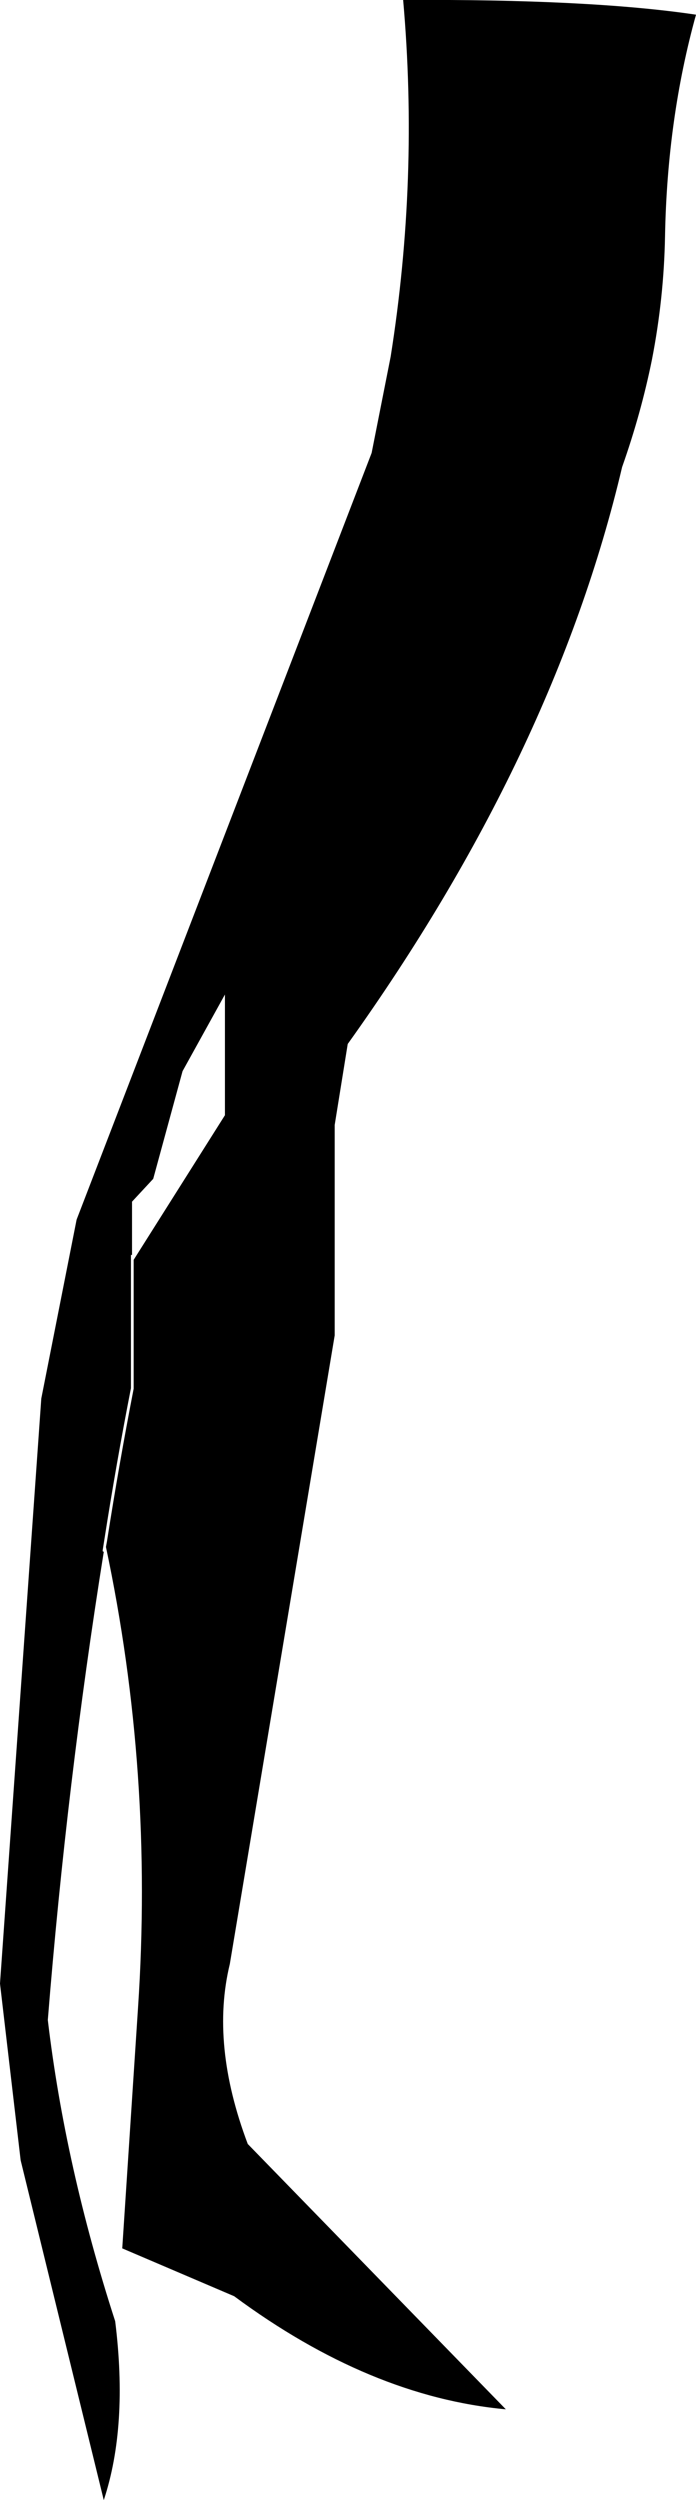 <?xml version="1.0" encoding="UTF-8" standalone="no"?>
<svg xmlns:xlink="http://www.w3.org/1999/xlink" height="229.9px" width="64.05px" xmlns="http://www.w3.org/2000/svg">
  <g transform="matrix(1.0, 0.0, 0.0, 1.0, -179.7, -228.6)">
    <path d="M236.95 271.55 Q230.7 298.05 211.7 324.6 L210.5 332.05 210.5 351.4 200.85 409.2 Q199.05 416.6 202.5 425.75 L226.25 450.15 Q213.75 449.0 201.25 439.75 L190.95 435.35 192.4 413.25 Q193.85 391.6 189.45 370.85 L189.55 370.3 Q190.65 363.25 192.0 356.3 L192.0 344.45 200.4 331.15 200.4 320.05 196.5 327.1 193.8 337.0 191.85 339.1 191.85 344.0 191.75 344.0 191.75 344.1 191.75 356.25 Q190.4 363.15 189.3 370.2 L189.15 371.15 189.15 371.25 189.25 371.3 Q185.85 392.55 184.1 414.35 185.7 427.85 190.3 442.05 191.5 451.7 189.25 458.5 L181.6 427.25 179.7 411.0 183.5 357.2 186.75 340.75 213.9 270.25 215.65 261.4 Q218.25 245.0 216.8 228.6 234.0 228.5 243.75 229.95 241.1 239.5 240.9 250.3 240.8 256.0 239.7 261.65 238.7 266.6 236.95 271.55" fill="#000000" fill-rule="evenodd" stroke="none"/>
  </g>
</svg>
